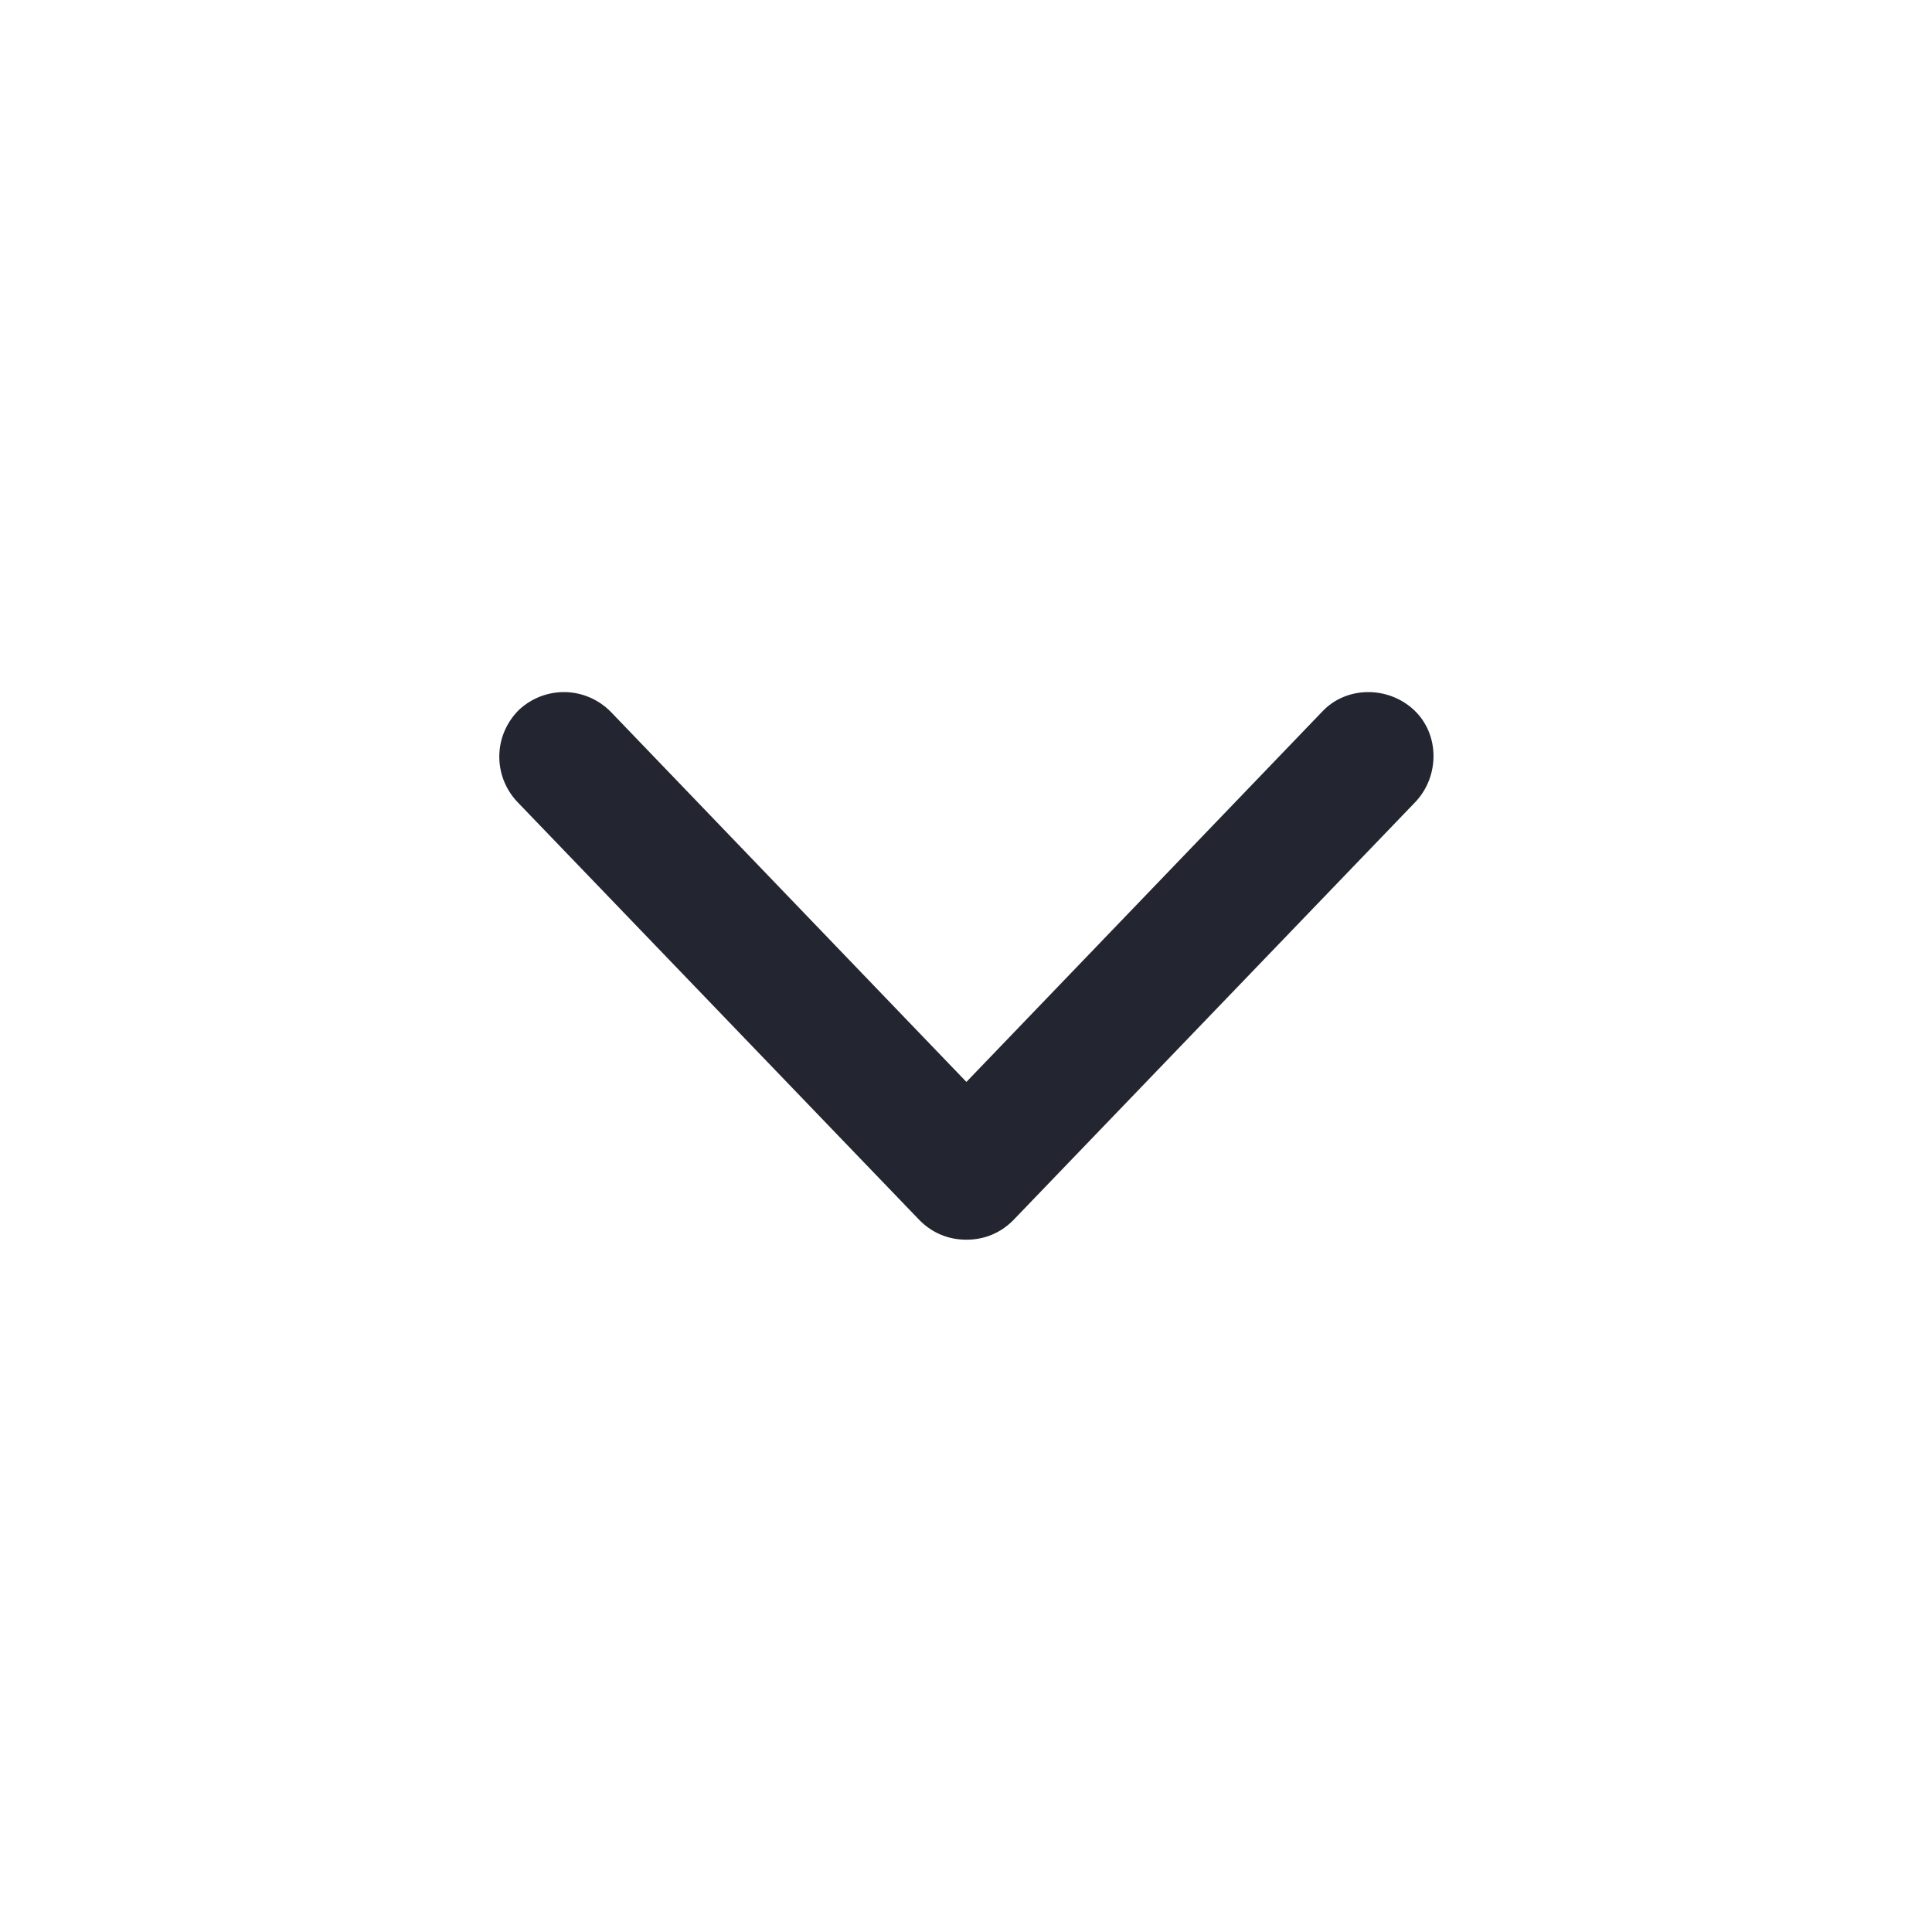 <svg width="24" height="24" viewBox="0 0 24 24" fill="none" xmlns="http://www.w3.org/2000/svg">
<path d="M12.005 15.4C11.785 15.4 11.585 15.32 11.425 15.16L6.425 9.96C6.125 9.64 6.125 9.14 6.445 8.82C6.765 8.52 7.265 8.52 7.585 8.84L12.005 13.44L16.425 8.84C16.725 8.52 17.245 8.52 17.565 8.82C17.885 9.12 17.885 9.64 17.585 9.96L12.585 15.16C12.425 15.32 12.225 15.4 12.005 15.4Z" fill="#232630"/>
</svg>
